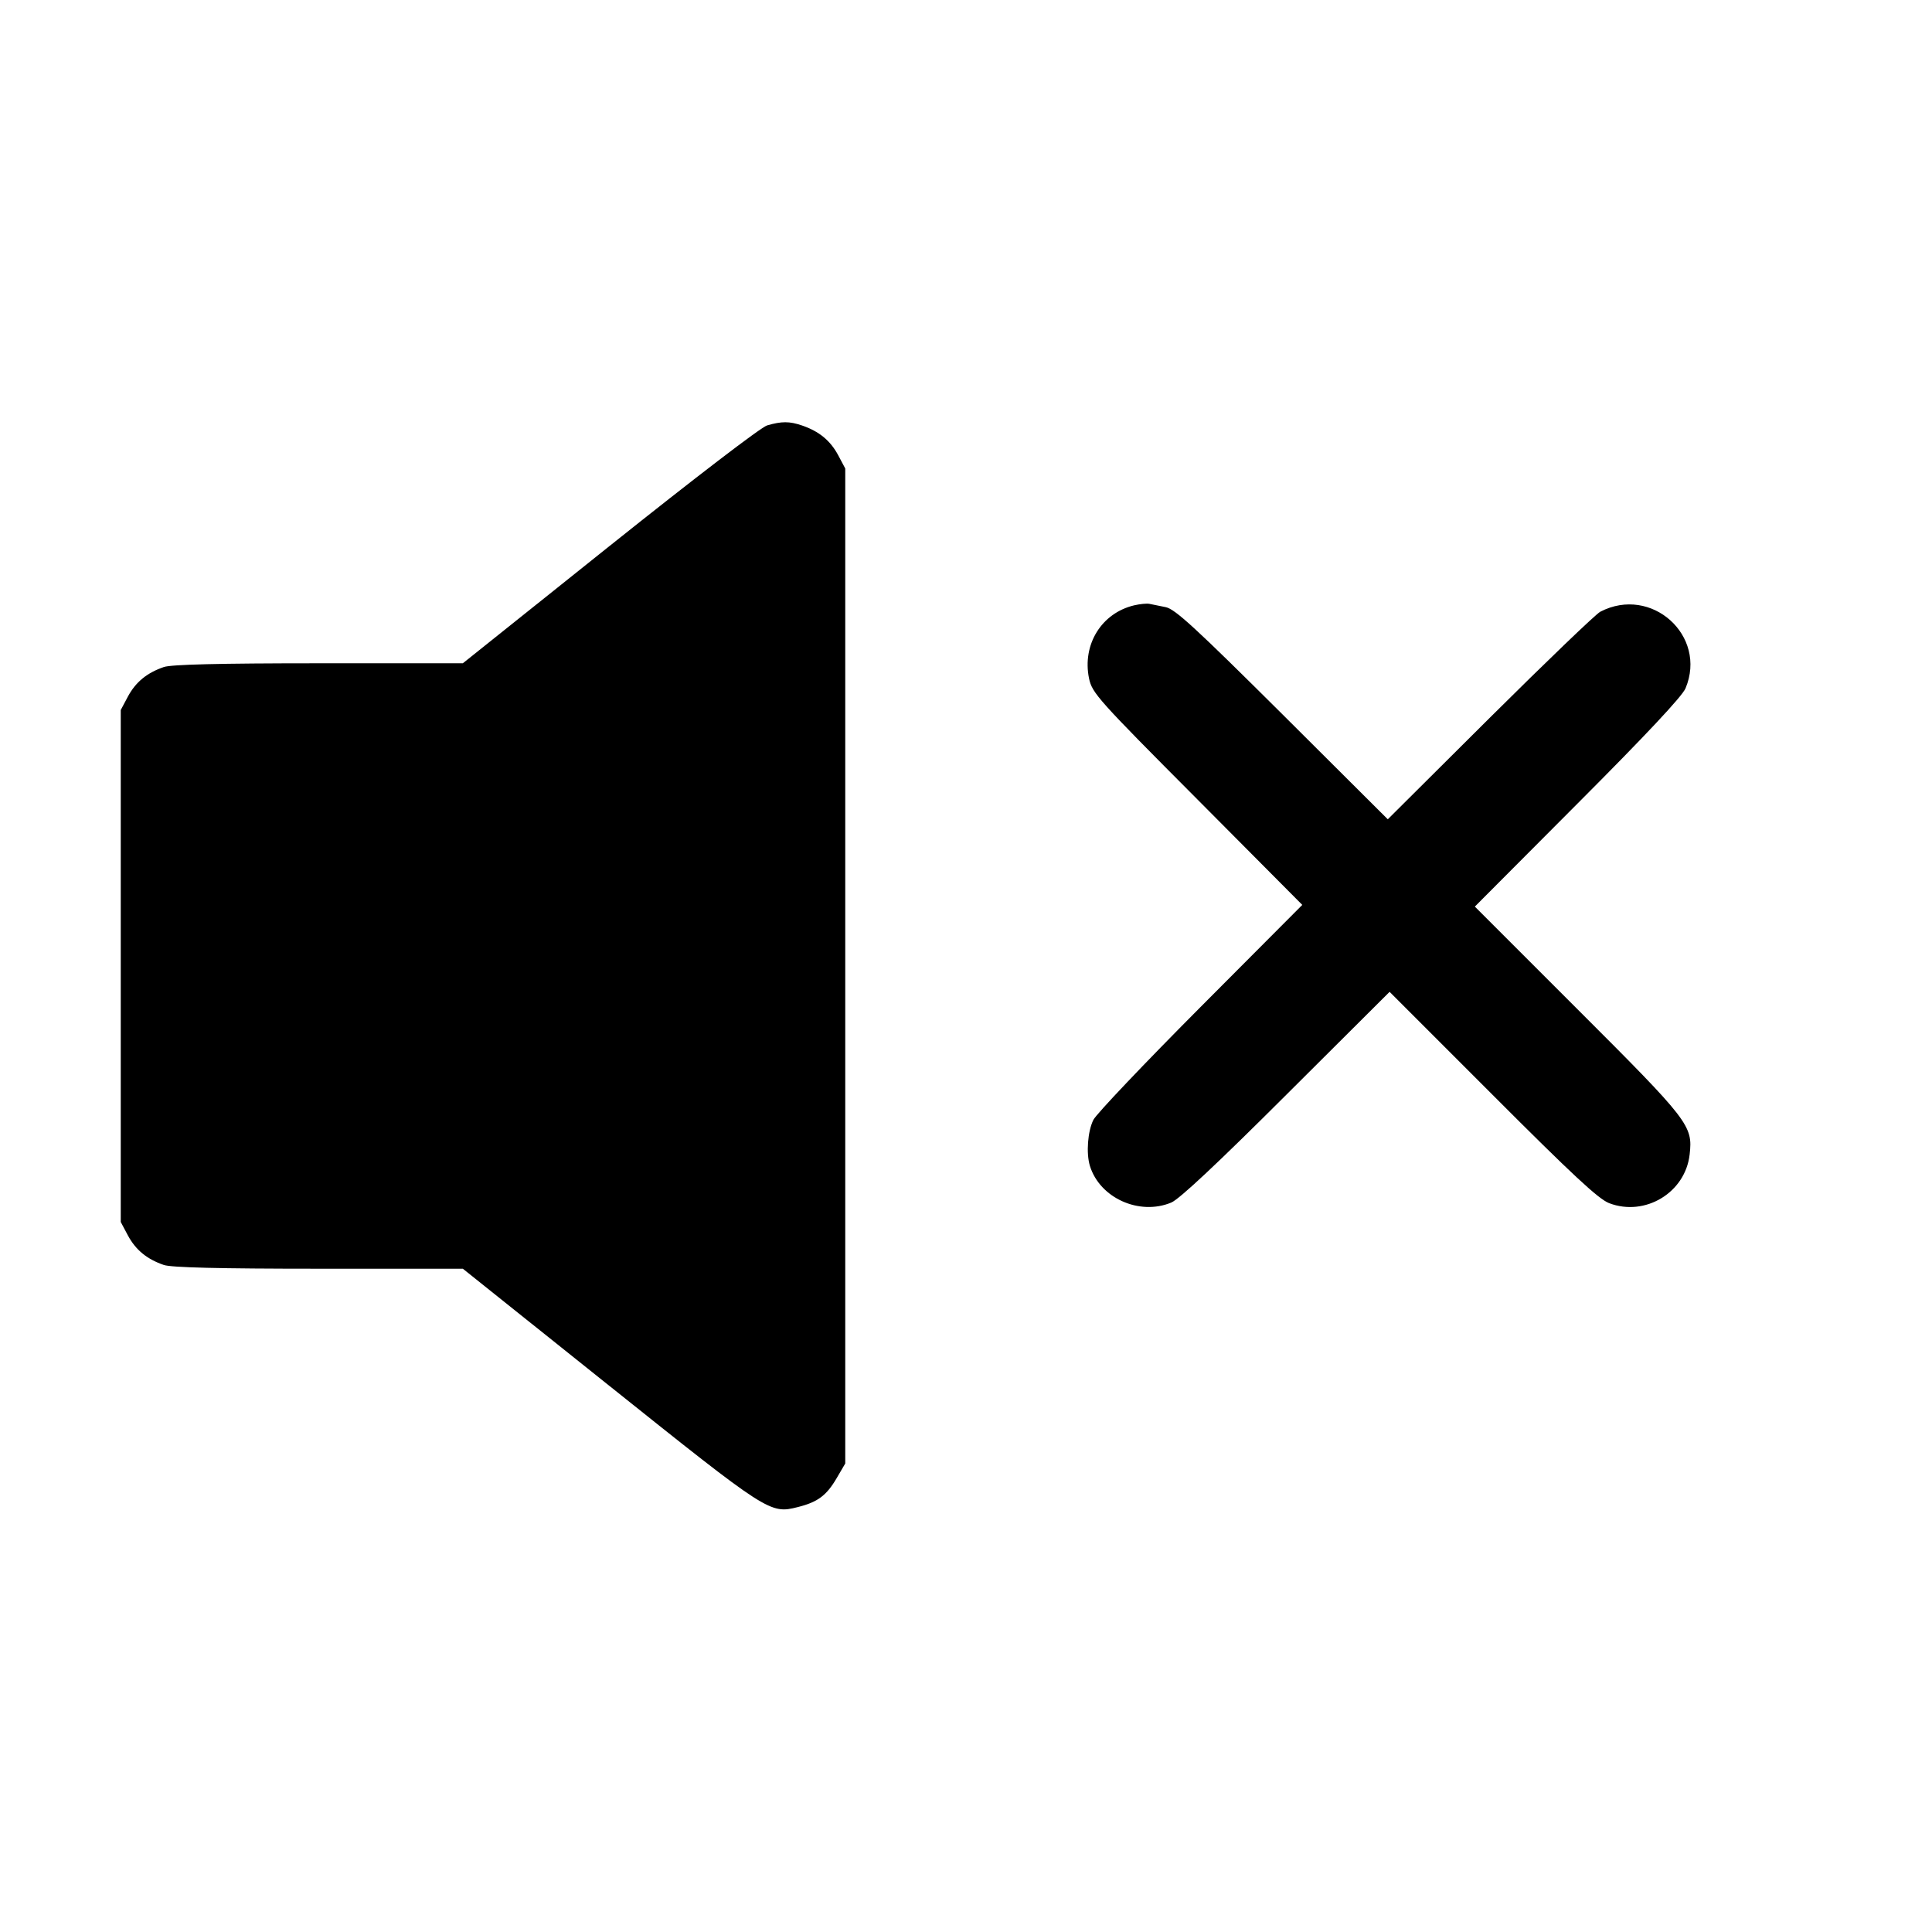 <svg class="bi bi-volume-mute-fill" width="1em" height="1em" viewBox="0 0 16 16" fill="currentColor" xmlns="http://www.w3.org/2000/svg"><path d="M6.353 3.523 C 6.302 3.538,5.755 3.957,5.049 4.521 L 3.833 5.493 2.640 5.493 C 1.810 5.493,1.420 5.503,1.357 5.524 C 1.217 5.572,1.124 5.648,1.059 5.769 L 1.000 5.880 1.000 8.000 L 1.000 10.120 1.059 10.231 C 1.124 10.352,1.217 10.428,1.357 10.476 C 1.420 10.497,1.810 10.507,2.640 10.507 L 3.833 10.507 5.049 11.479 C 6.364 12.530,6.377 12.539,6.607 12.481 C 6.771 12.440,6.844 12.386,6.928 12.243 L 7.000 12.120 7.000 8.000 L 7.000 3.880 6.941 3.769 C 6.876 3.648,6.783 3.572,6.643 3.524 C 6.538 3.488,6.474 3.488,6.353 3.523 M9.393 5.013 C 9.122 5.077,8.961 5.338,9.019 5.619 C 9.045 5.740,9.090 5.791,9.916 6.620 L 10.785 7.494 9.942 8.340 C 9.478 8.806,9.079 9.226,9.055 9.274 C 9.008 9.368,8.994 9.550,9.026 9.655 C 9.108 9.922,9.436 10.069,9.700 9.959 C 9.766 9.932,10.089 9.629,10.653 9.066 L 11.508 8.214 12.361 9.067 C 13.024 9.731,13.238 9.930,13.326 9.964 C 13.625 10.078,13.958 9.876,13.993 9.560 C 14.020 9.322,13.990 9.283,13.067 8.361 L 12.214 7.508 13.066 6.653 C 13.629 6.089,13.932 5.766,13.959 5.700 C 14.141 5.264,13.676 4.846,13.253 5.066 C 13.216 5.085,12.806 5.479,12.340 5.942 L 11.493 6.785 10.620 5.915 C 9.897 5.196,9.731 5.043,9.653 5.028 C 9.602 5.018,9.542 5.006,9.520 5.001 C 9.498 4.996,9.441 5.002,9.393 5.013 " stroke="none" fill="black" fill-rule="evenodd"></path></svg>